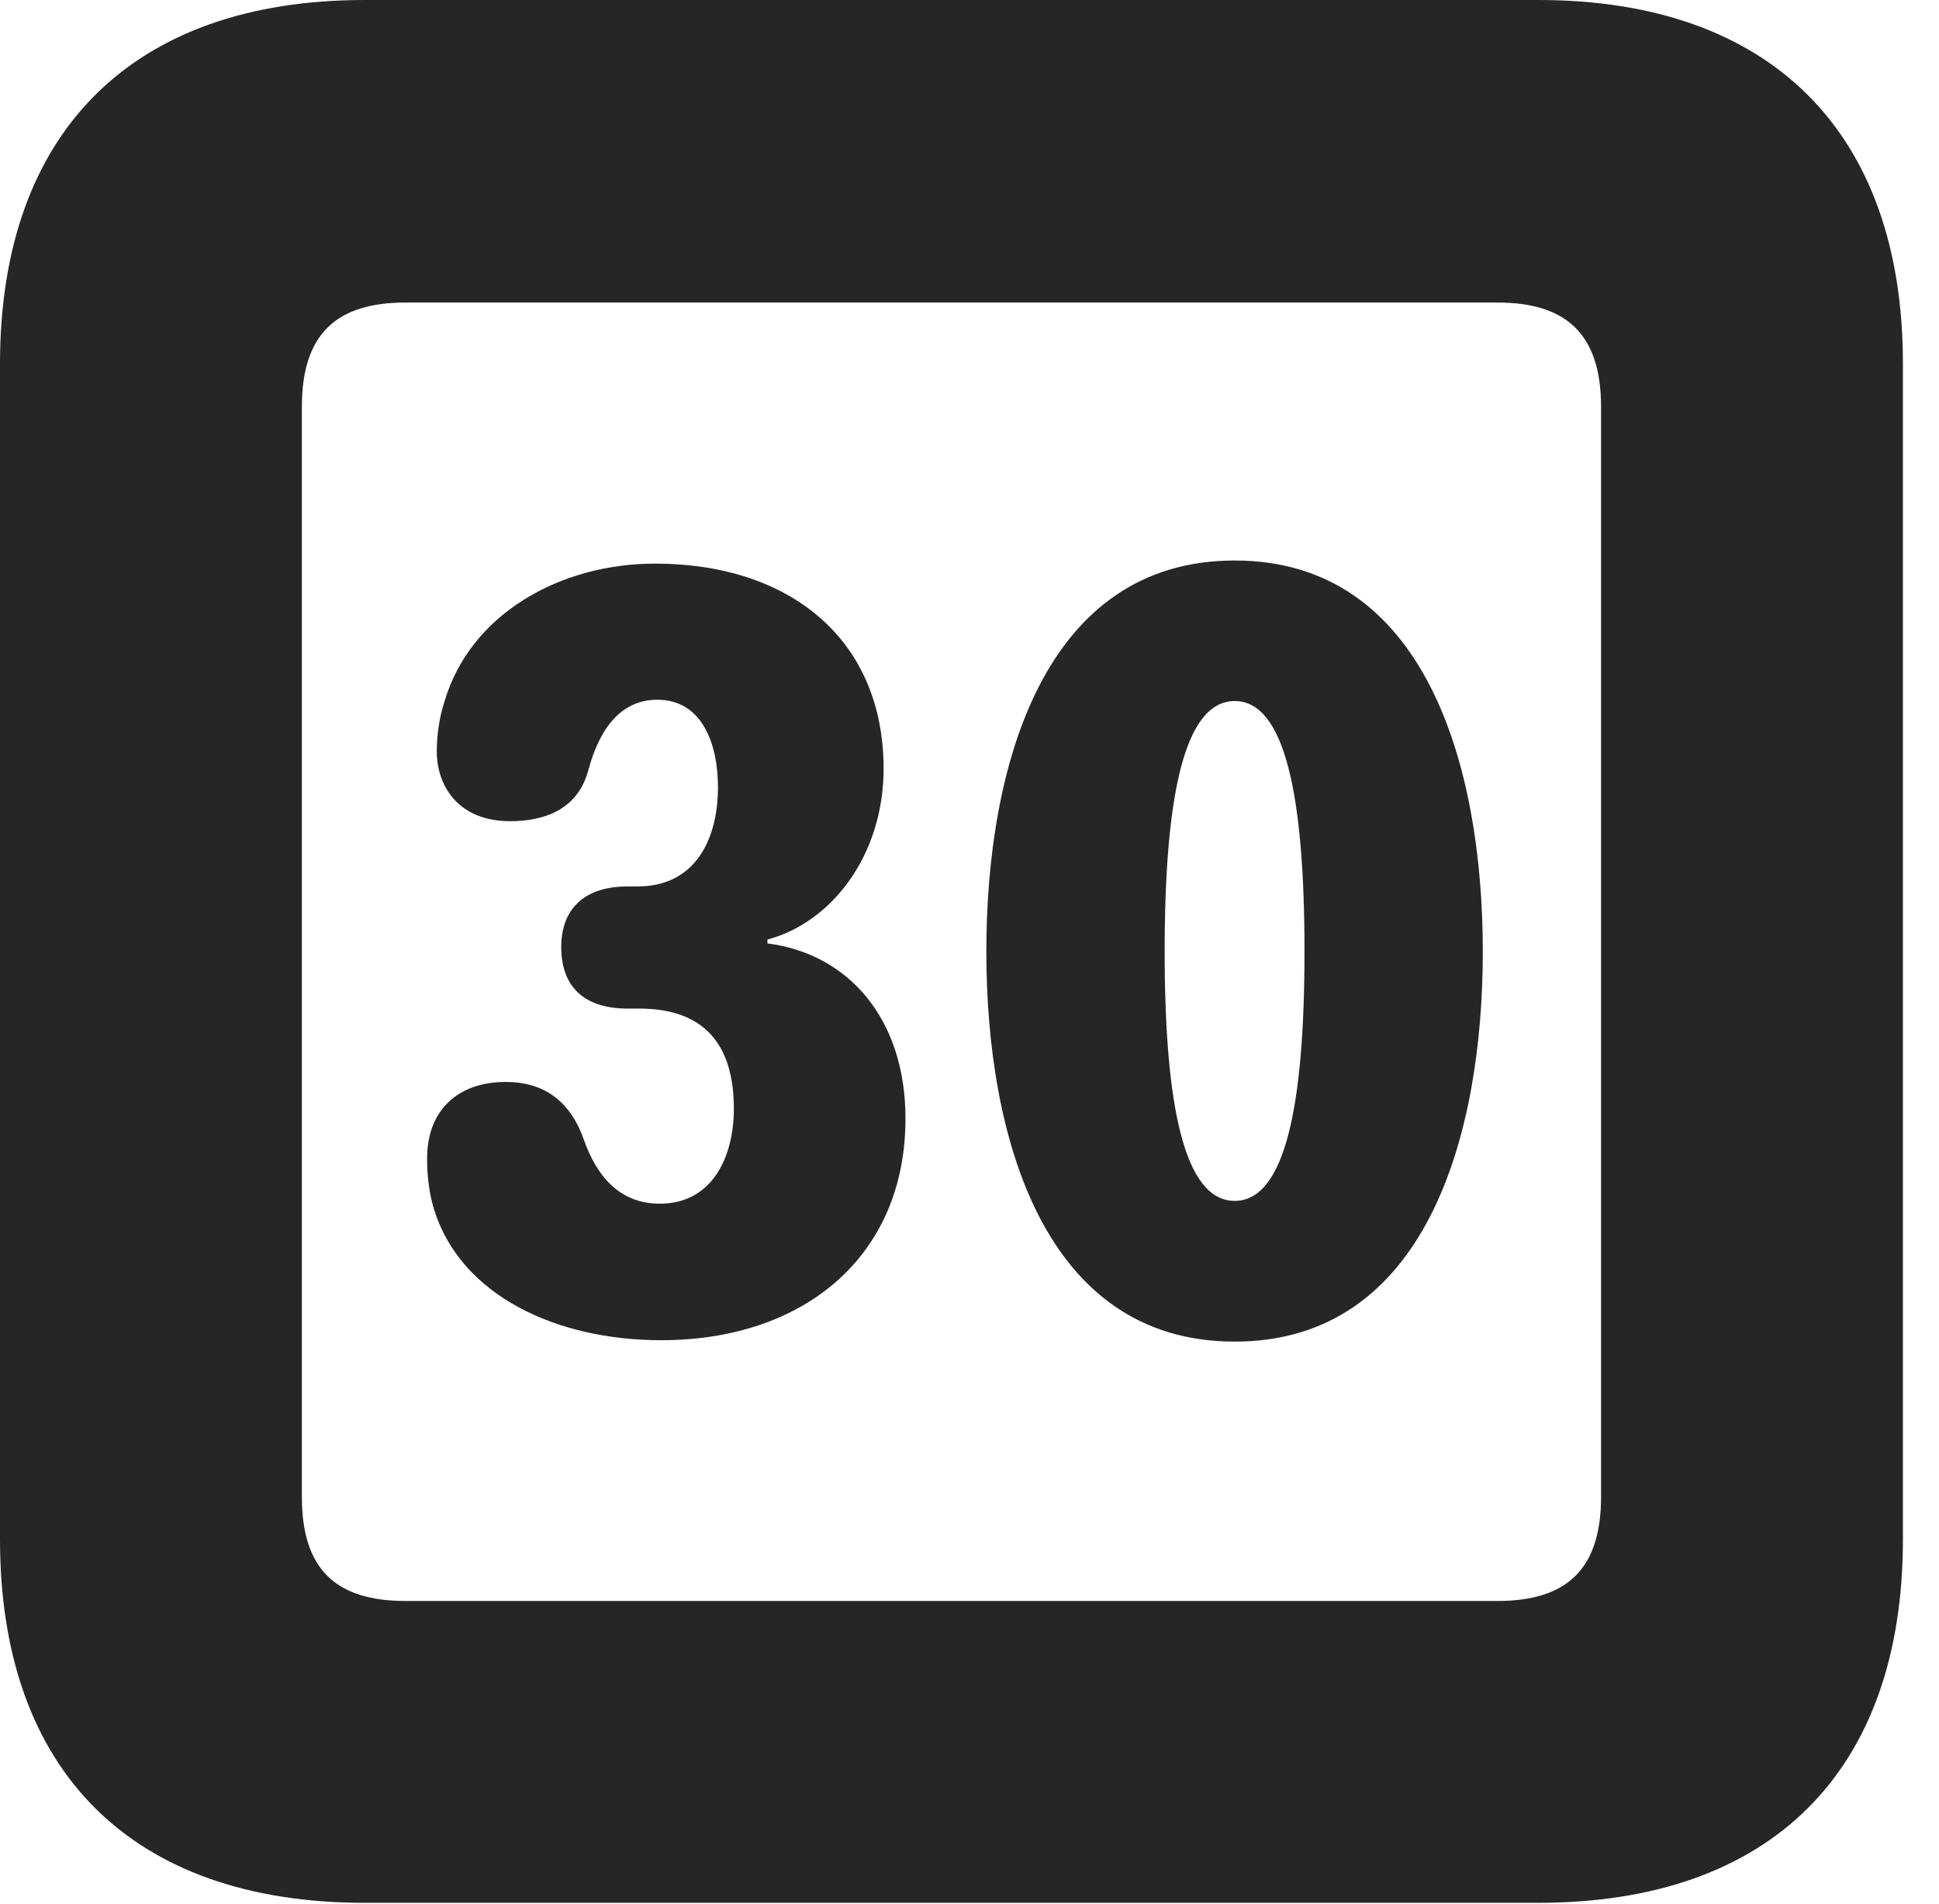 <?xml version="1.0" encoding="UTF-8"?>
<!--Generator: Apple Native CoreSVG 326-->
<!DOCTYPE svg PUBLIC "-//W3C//DTD SVG 1.1//EN" "http://www.w3.org/Graphics/SVG/1.1/DTD/svg11.dtd">
<svg version="1.1" xmlns="http://www.w3.org/2000/svg" xmlns:xlink="http://www.w3.org/1999/xlink"
       viewBox="0 0 19.399 19.053">
       <g>
              <rect height="19.053" opacity="0" width="19.399" x="0" y="0" />
              <path d="M3.648 19.038L15.39 19.038C17.716 19.038 19.038 17.726 19.038 15.401L19.038 3.639C19.038 1.322 17.716 0 15.39 0L3.648 0C1.324 0 0 1.322 0 3.639L0 15.401C0 17.726 1.324 19.038 3.648 19.038ZM4.056 16.018C3.37 16.018 3.02 15.71 3.02 14.977L3.02 4.07C3.02 3.338 3.37 3.027 4.056 3.027L14.982 3.027C15.665 3.027 16.018 3.338 16.018 4.07L16.018 14.977C16.018 15.71 15.665 16.018 14.982 16.018Z"
                     fill="currentColor" fill-opacity="0.85" />
              <path d="M6.616 13.409C8.045 13.409 9.059 12.568 9.059 11.192C9.059 10.19 8.486 9.542 7.678 9.439L7.678 9.4C8.313 9.233 8.84 8.564 8.84 7.691C8.84 6.396 7.901 5.639 6.554 5.639C5.608 5.639 4.709 6.138 4.448 7.015C4.397 7.171 4.37 7.347 4.37 7.52C4.37 7.855 4.578 8.216 5.103 8.216C5.457 8.216 5.787 8.094 5.889 7.695C5.986 7.342 6.179 7.001 6.577 7.001C7.02 7.001 7.183 7.434 7.183 7.877C7.183 8.389 6.962 8.869 6.379 8.869L6.279 8.869C5.835 8.869 5.615 9.104 5.615 9.476C5.615 9.858 5.829 10.091 6.279 10.091L6.396 10.091C7.039 10.091 7.342 10.443 7.342 11.093C7.342 11.566 7.132 12.043 6.601 12.043C6.181 12.043 5.964 11.743 5.846 11.416C5.711 11.021 5.447 10.825 5.06 10.825C4.579 10.825 4.273 11.11 4.273 11.59C4.273 11.773 4.295 11.949 4.344 12.105C4.612 12.961 5.564 13.409 6.616 13.409ZM12.353 13.423C14.259 13.423 14.835 11.378 14.835 9.519C14.835 7.661 14.259 5.608 12.353 5.608C10.444 5.608 9.868 7.661 9.868 9.519C9.868 11.378 10.444 13.423 12.353 13.423ZM12.353 12.015C11.85 12.015 11.652 11.067 11.652 9.519C11.652 7.962 11.85 7.014 12.353 7.014C12.855 7.014 13.051 7.962 13.051 9.519C13.051 11.067 12.855 12.015 12.353 12.015Z"
                     fill="currentColor" fill-opacity="0.85" />
       </g>
</svg>